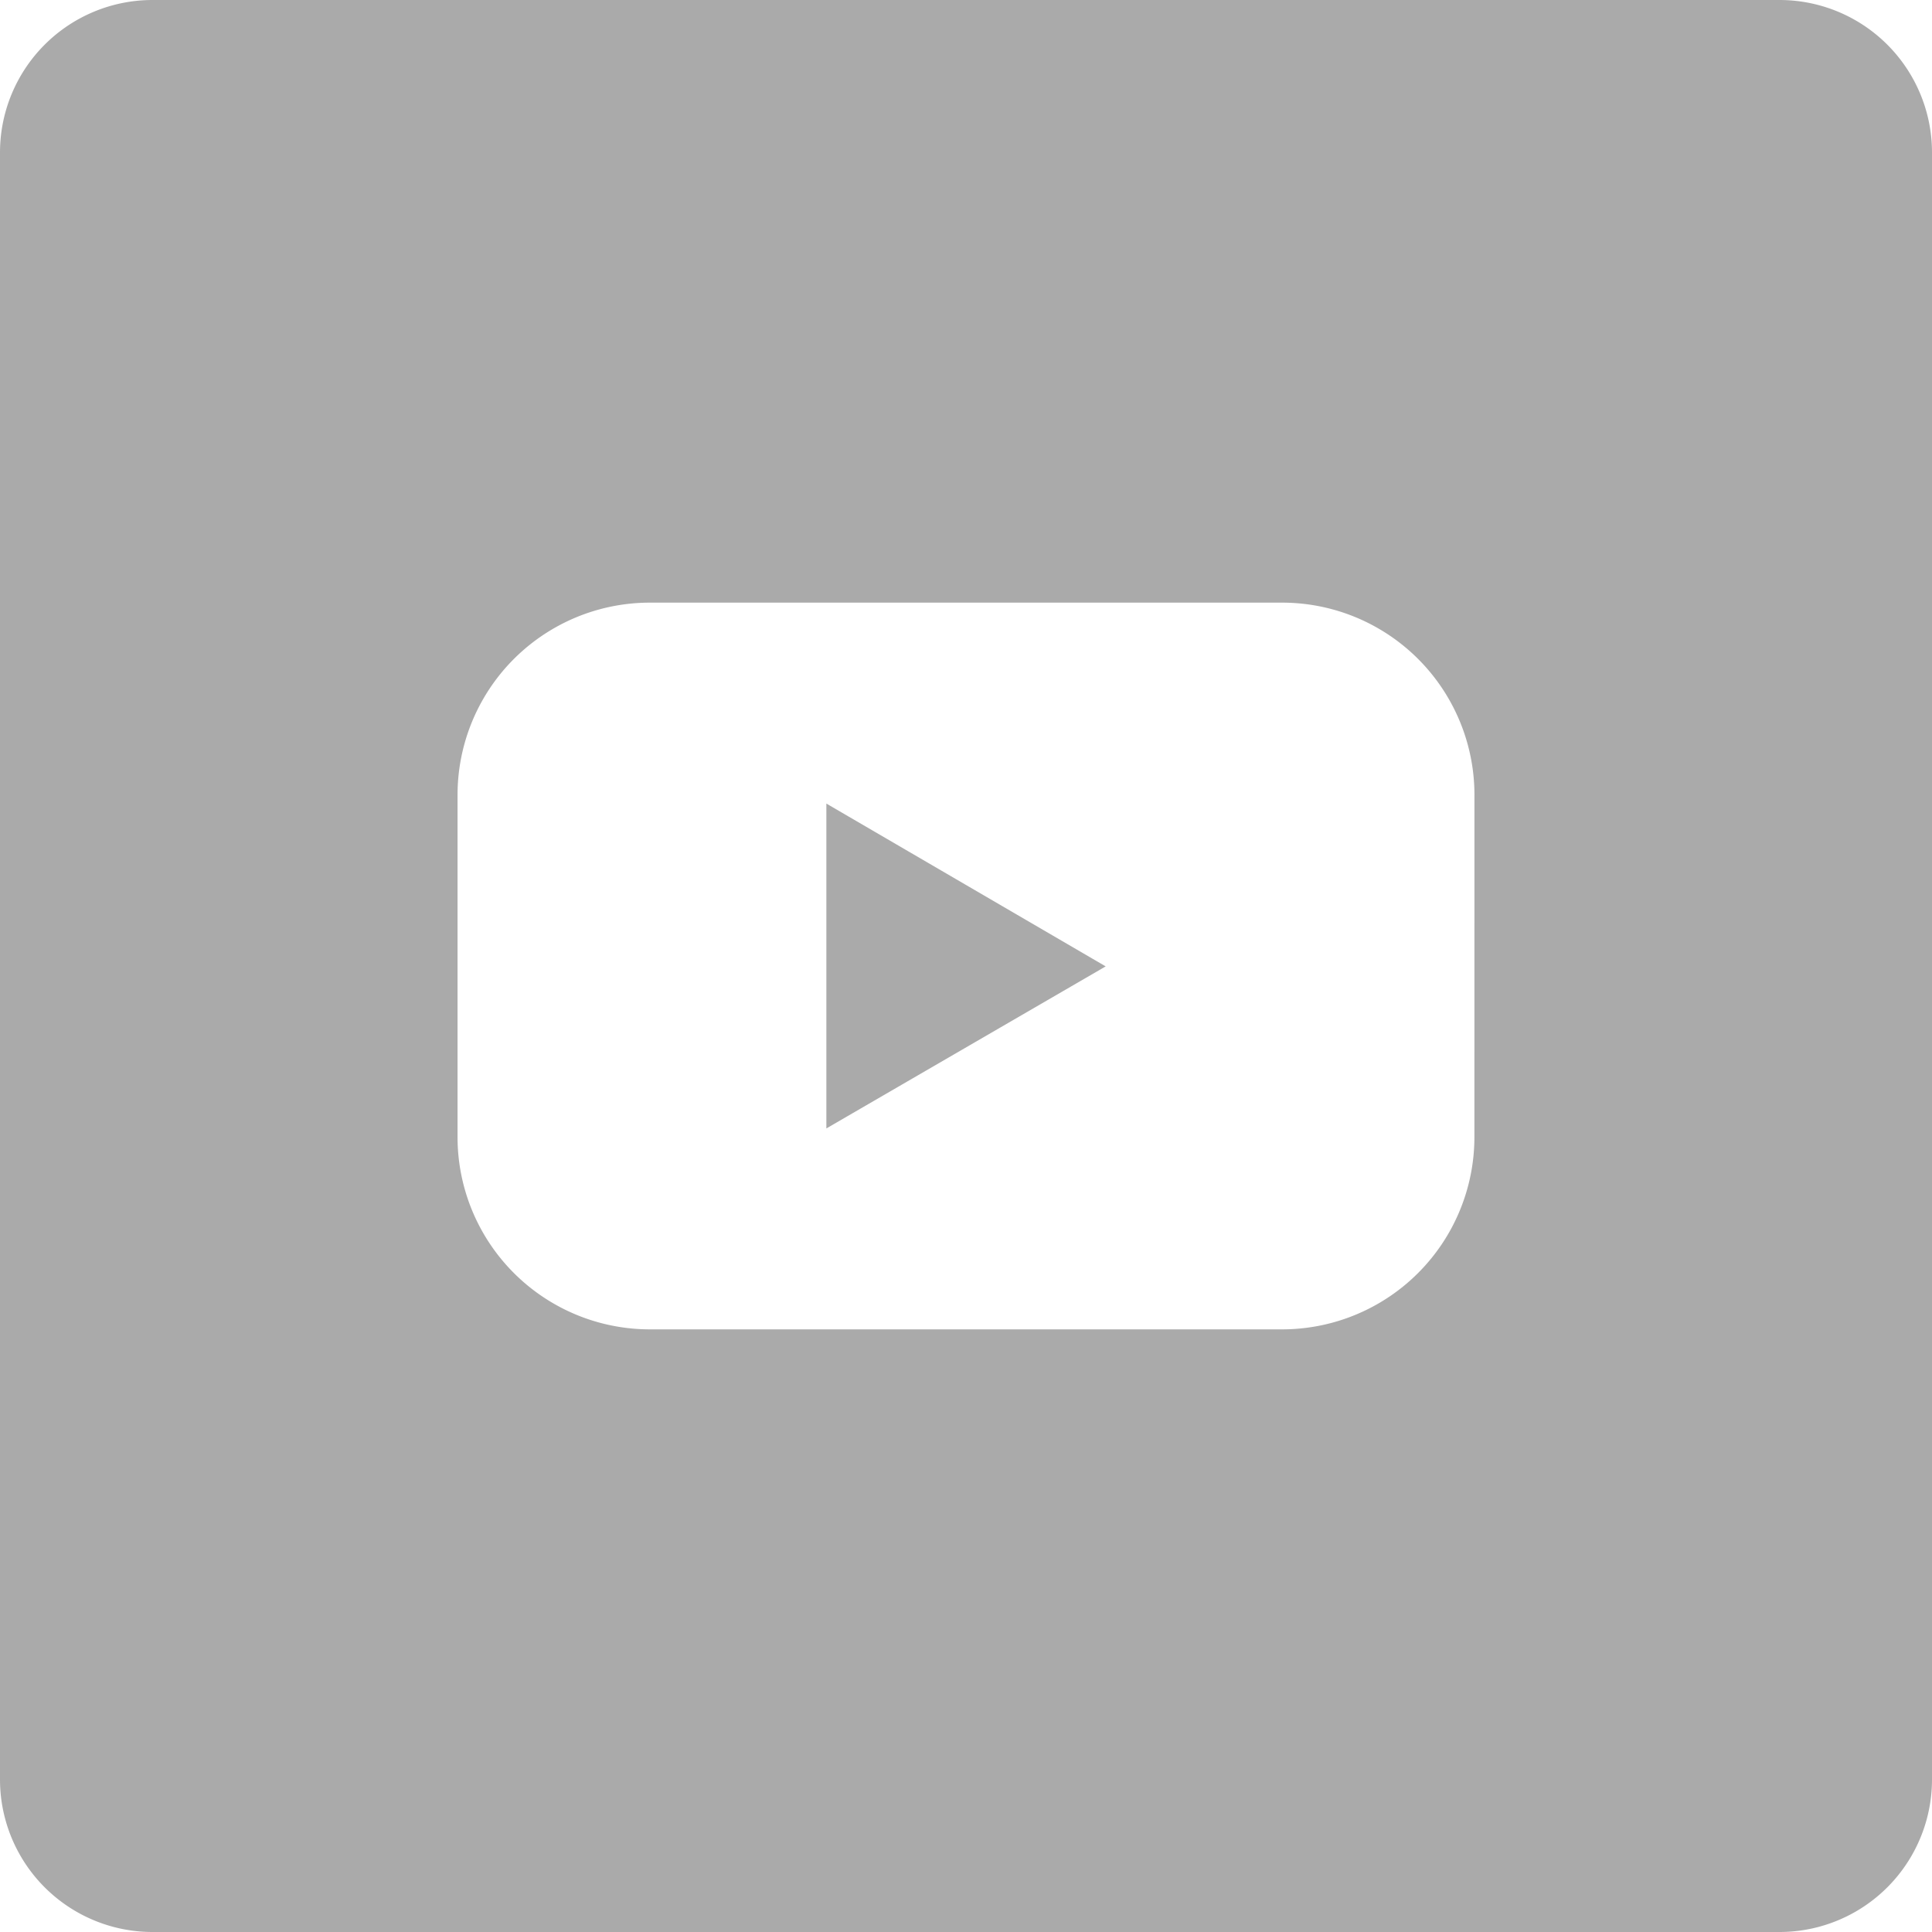 <svg xmlns="http://www.w3.org/2000/svg" id="prefix__Layer_2" width="40" height="40" data-name="Layer 2" viewBox="0 0 40 40">
    <defs>
        <style>
            .prefix__cls-1{fill:#aaa}
        </style>
    </defs>
    <g id="prefix__Black_Icon" data-name="Black Icon">
        <g id="prefix___02_YouTube" data-name="02.YouTube">
            <path id="prefix__Shape_02" d="M65.46 63.74l5.783 3.371-5.783 3.355z" class="prefix__cls-1" data-name="Shape 02" transform="translate(-48.351 -47.103)"/>
            <path id="prefix__Shape_01" d="M36.842 0H3.158A3.158 3.158 0 0 0 0 3.158v33.684A3.158 3.158 0 0 0 3.158 40h33.684A3.158 3.158 0 0 0 40 36.842V3.158A3.158 3.158 0 0 0 36.842 0zm-6.316 23.539a3.982 3.982 0 0 1-3.982 3.984H13.455a3.982 3.982 0 0 1-3.982-3.984v-7.078a3.982 3.982 0 0 1 3.982-3.984h13.09a3.982 3.982 0 0 1 3.982 3.984z" class="prefix__cls-1" data-name="Shape 01"/>
        </g>
    </g>
</svg>
